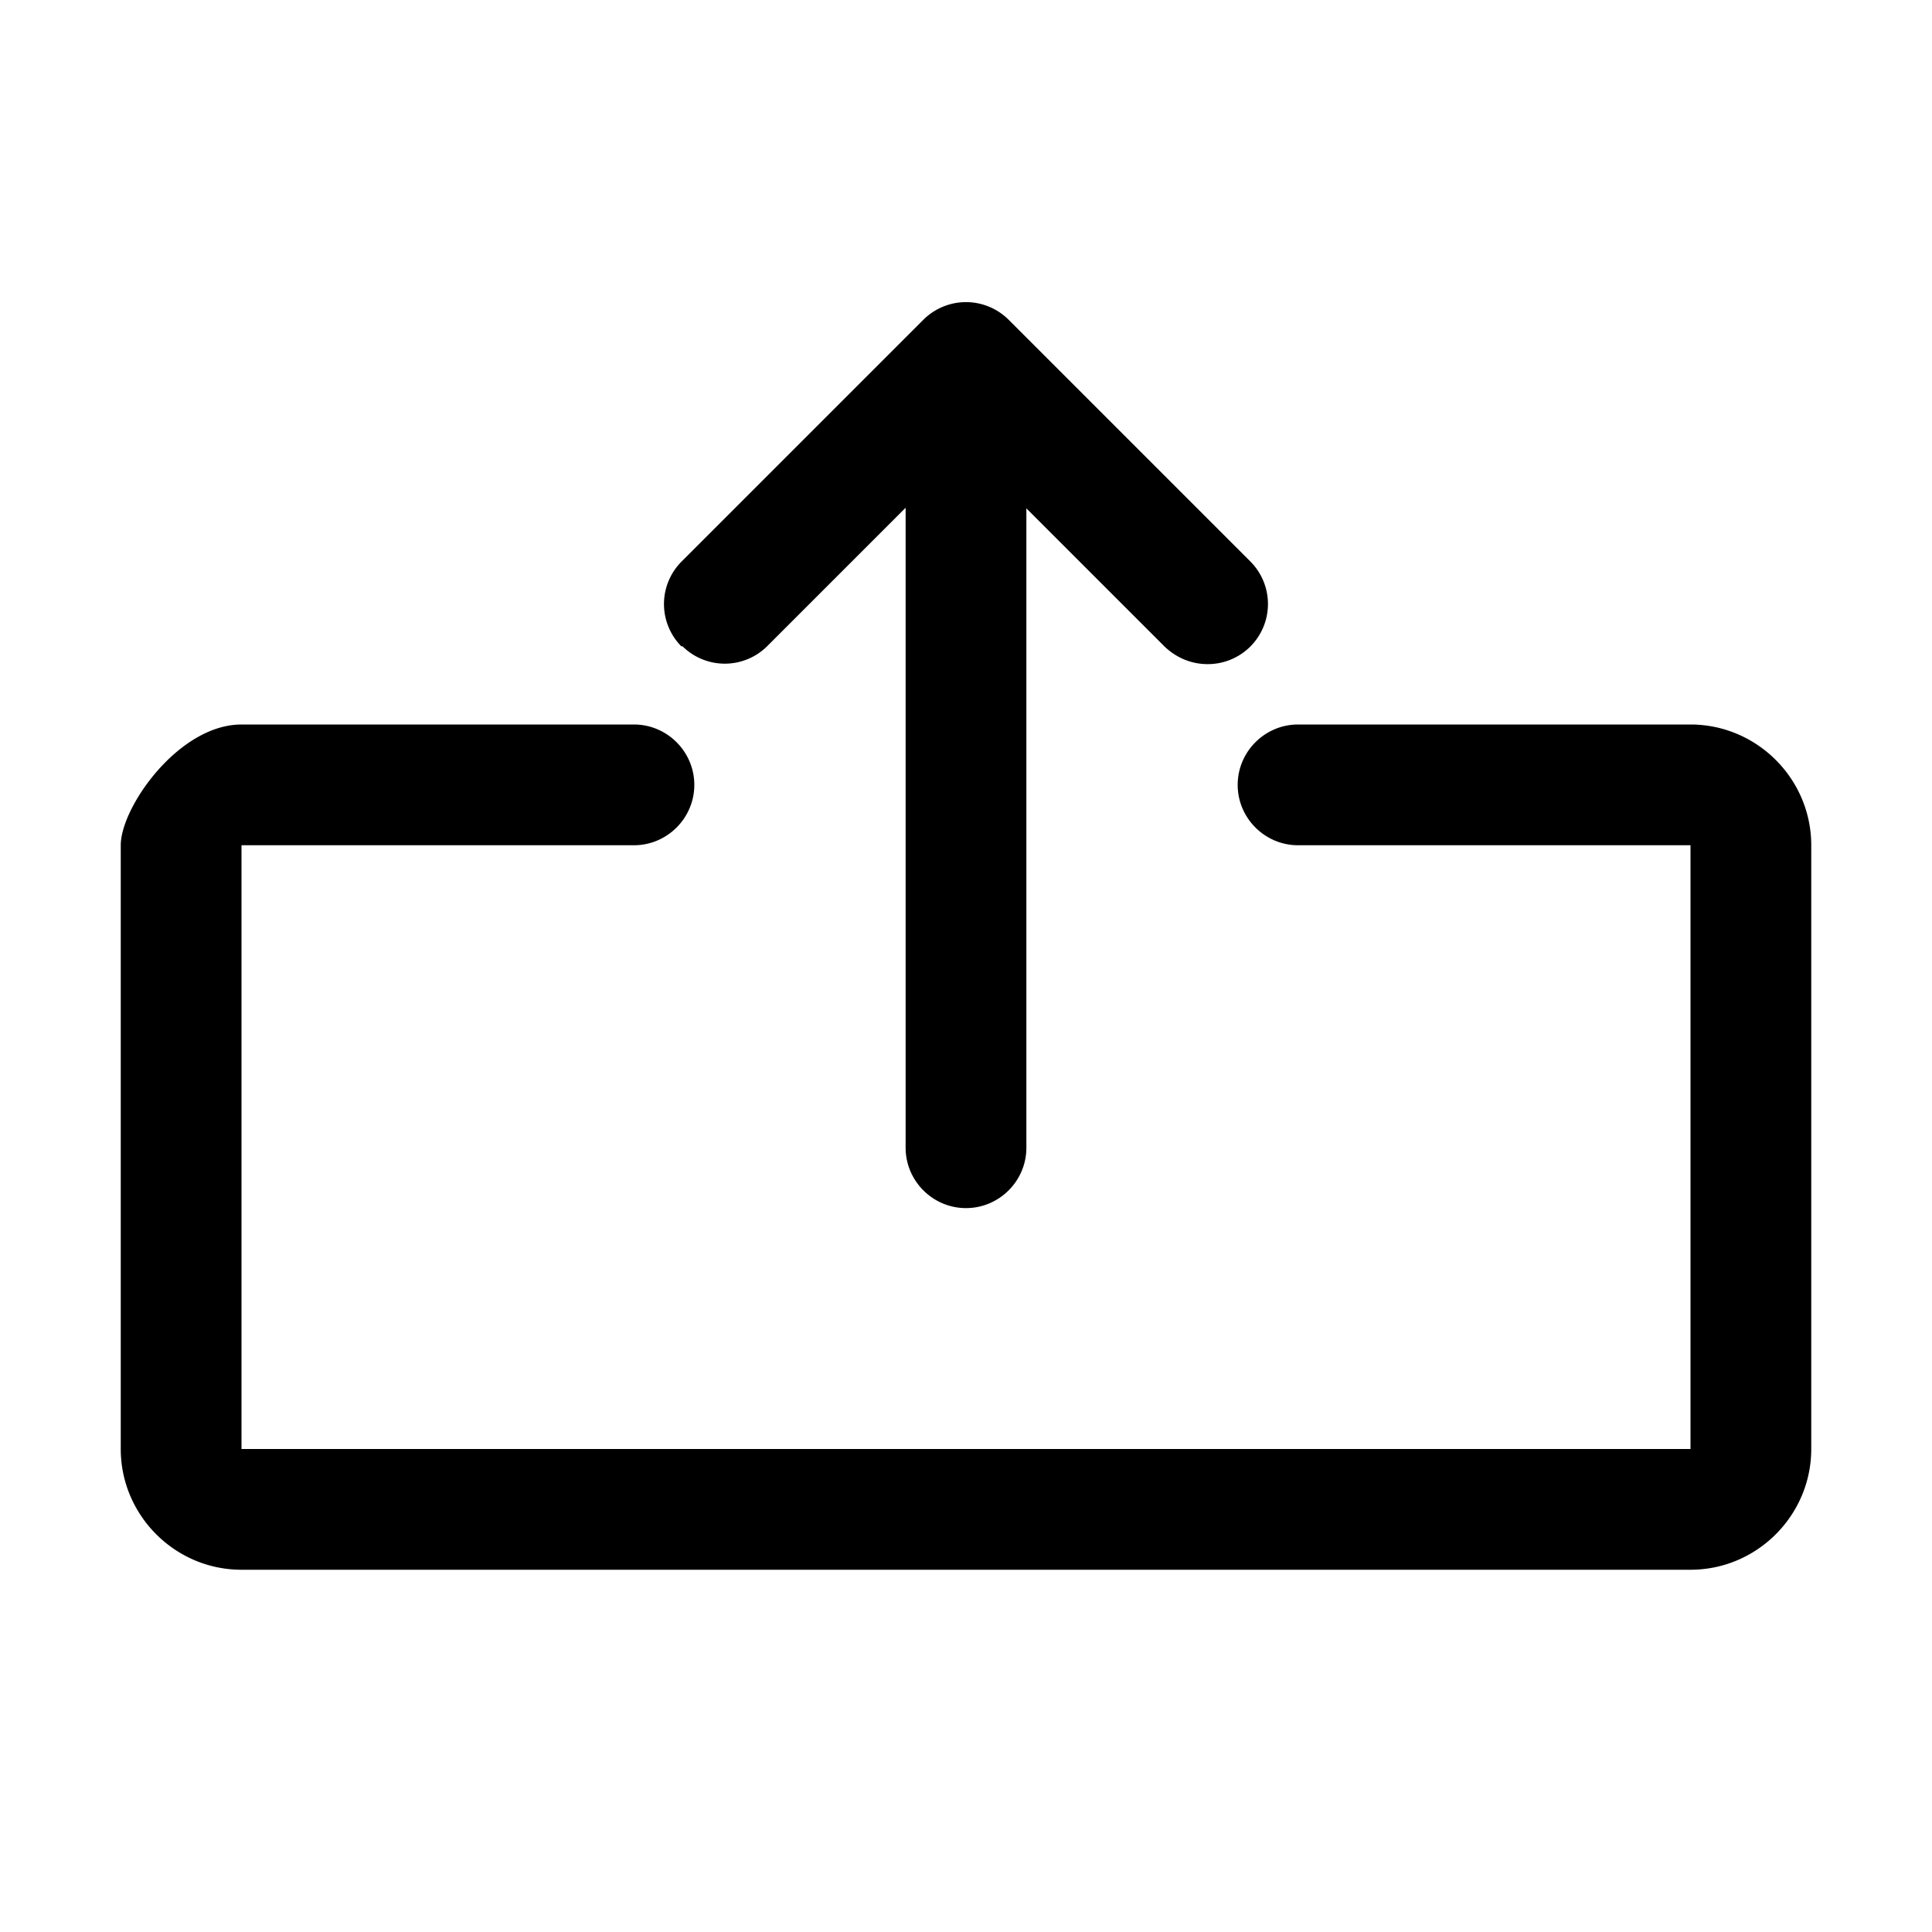<svg xmlns="http://www.w3.org/2000/svg" viewBox="0 0 32 32"><path d="M11.29 10.71a.996.996 0 0 1 0-1.41l4-4a1 1 0 0 1 1.42 0l4 4A.996.996 0 0 1 20 11c-.26 0-.51-.1-.71-.29L17 8.42v10.59c0 .55-.45 1-1 1s-1-.45-1-1V8.41l-2.29 2.29a.996.996 0 0 1-1.41 0l-.01.01ZM28 12h-6.5c-.55 0-1 .45-1 1s.45 1 1 1H28v10H4V14h6.5c.55 0 1-.45 1-1s-.45-1-1-1H4c-1.04 0-2 1.37-2 2v10c0 1.1.9 2 2 2h24c1.1 0 2-.9 2-2V14c0-1.1-.9-2-2-2Z"/></svg>